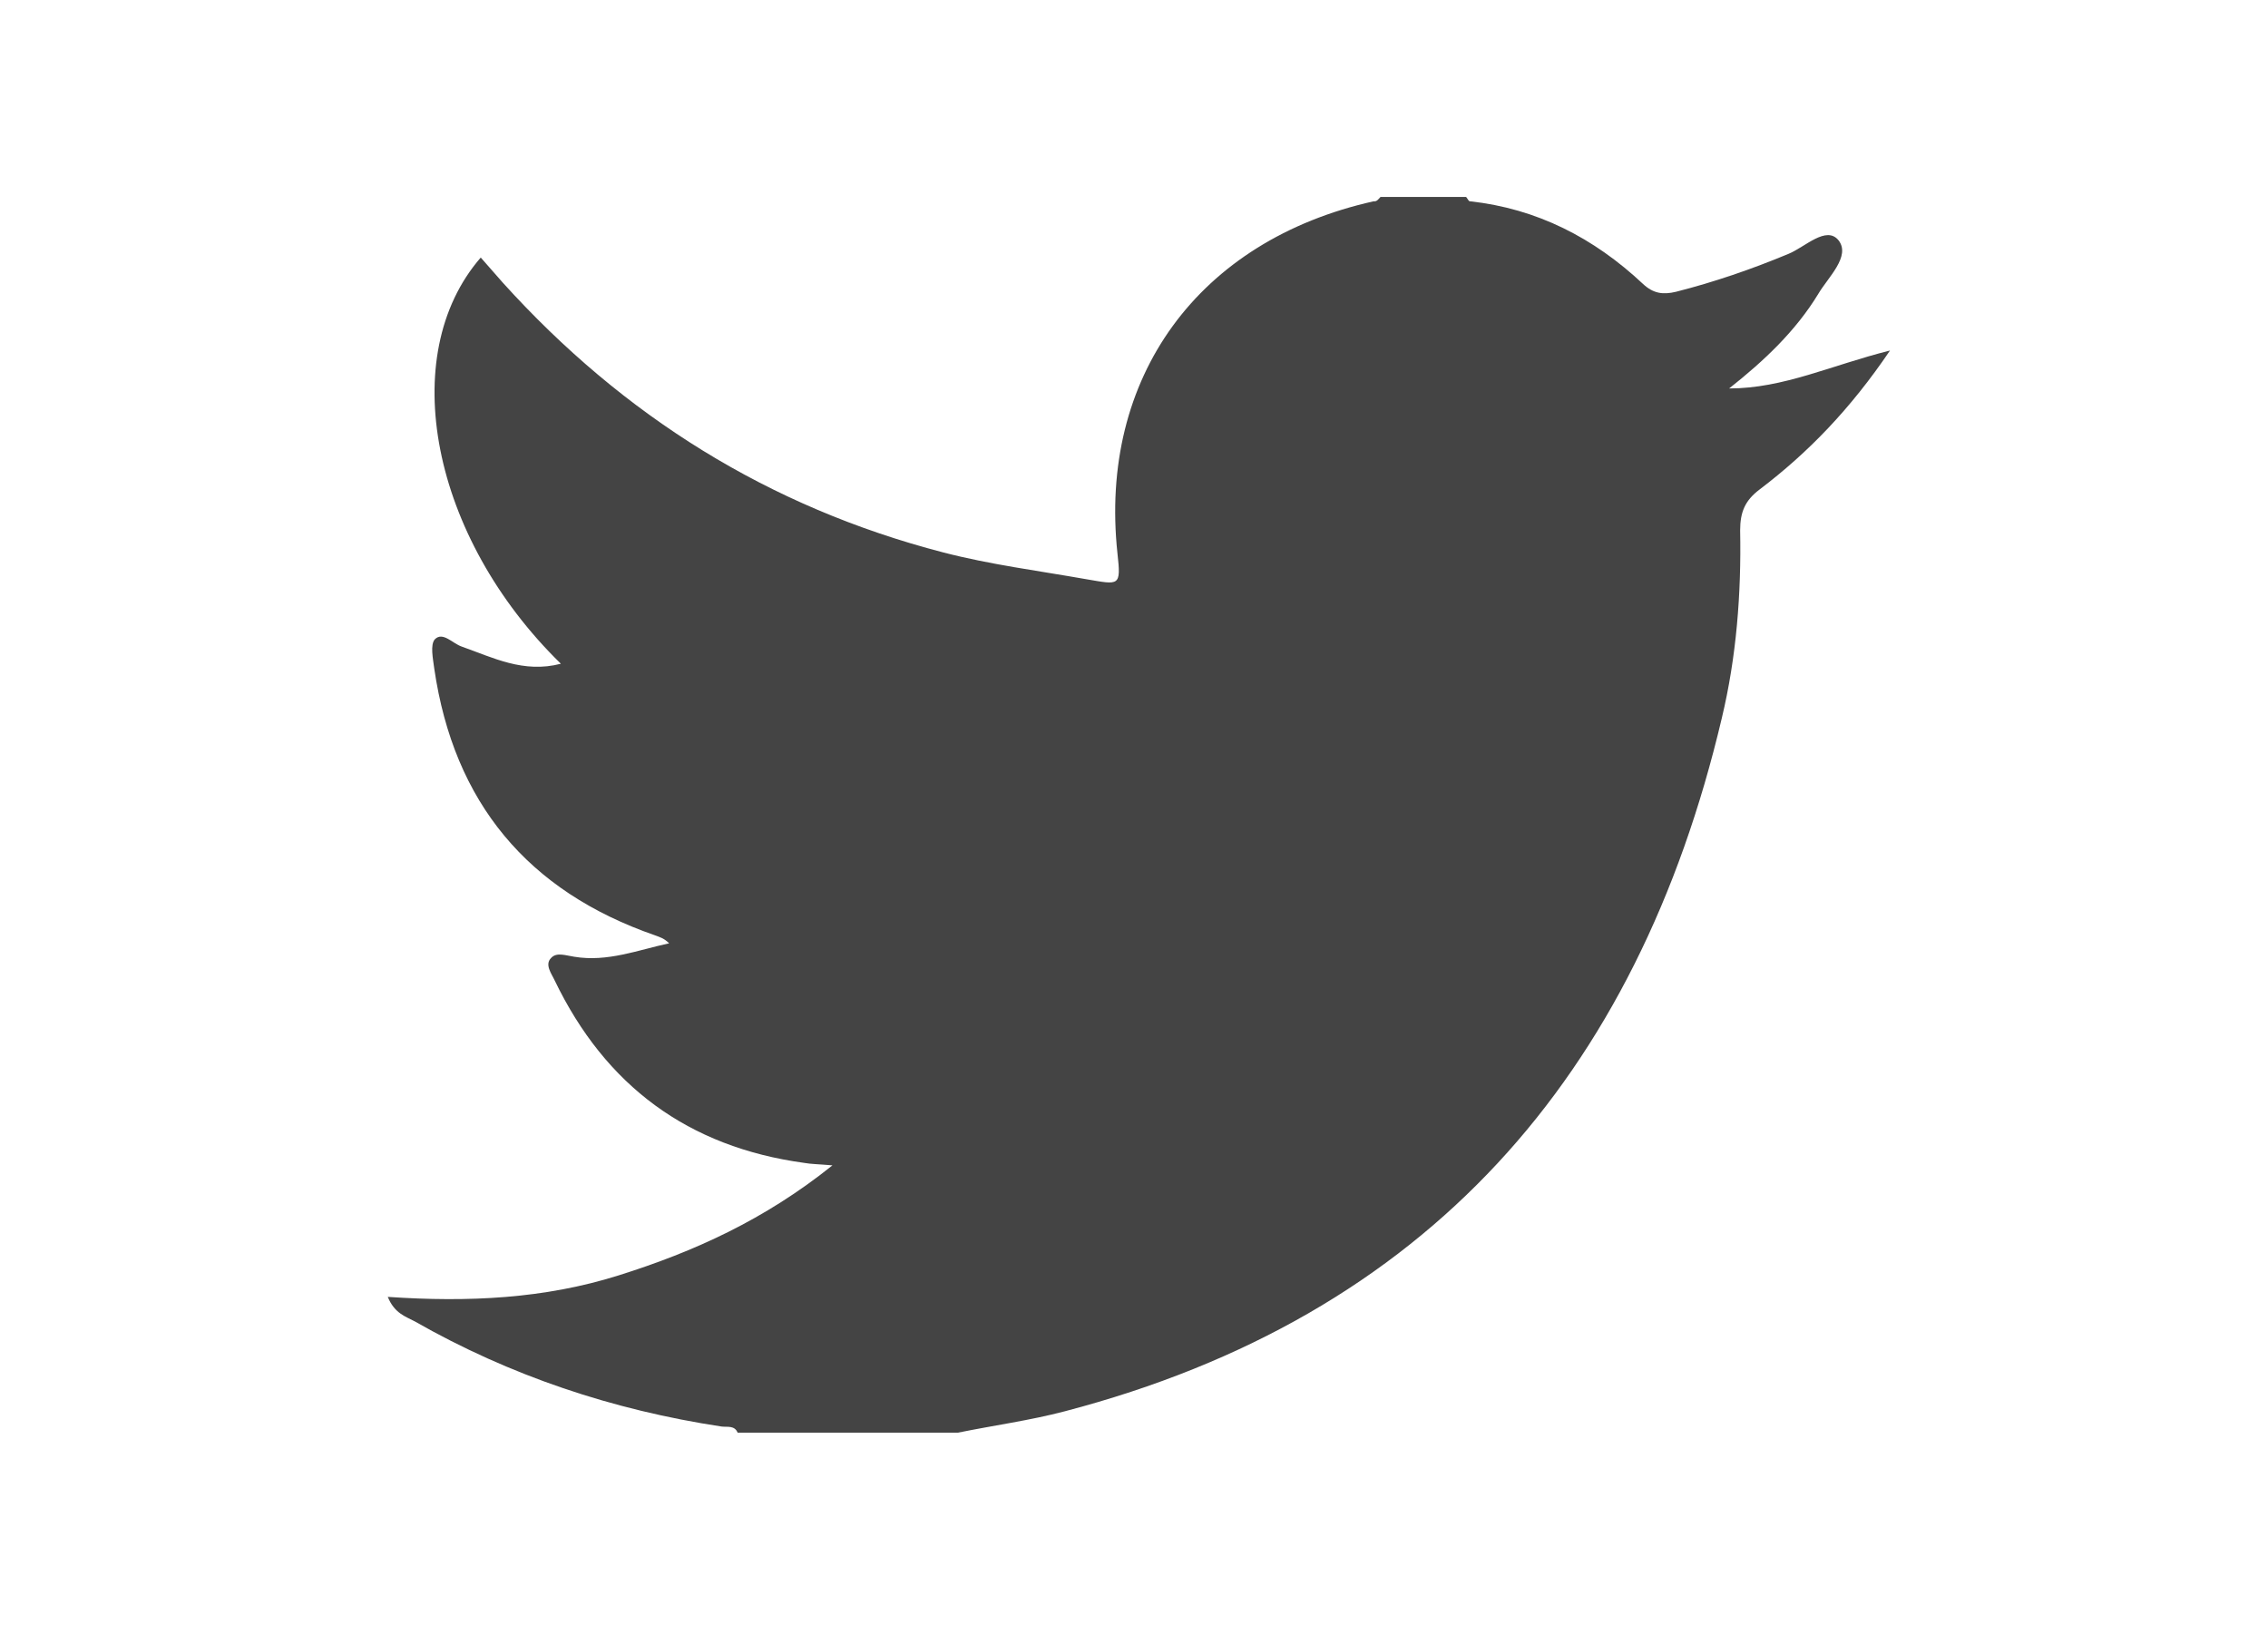 <?xml version="1.0" encoding="utf-8"?>
<!-- Generator: Adobe Illustrator 17.1.0, SVG Export Plug-In . SVG Version: 6.00 Build 0)  -->
<!DOCTYPE svg PUBLIC "-//W3C//DTD SVG 1.1//EN" "http://www.w3.org/Graphics/SVG/1.1/DTD/svg11.dtd">
<svg version="1.1" id="Layer_1" xmlns="http://www.w3.org/2000/svg" xmlns:xlink="http://www.w3.org/1999/xlink" x="0px" y="0px"
	 viewBox="0 0 370.8 267.2" enable-background="new 0 0 370.8 267.2" xml:space="preserve">
<path fill="#444444" d="M225.7,32.2c4.7,0,9.3,0,14,0c0.2,0.2,0.4,0.7,0.6,0.7c11,1.2,20.3,6,28.3,13.5c1.7,1.6,3.3,1.8,5.4,1.3
	c6.3-1.6,12.4-3.7,18.4-6.2c2.7-1.1,6.2-4.7,8.2-2.2c2,2.6-1.7,6-3.3,8.7c-3.7,6.1-8.9,11-14.6,15.5c8.9,0,16.7-3.8,26.3-6.2
	c-6.5,9.6-13.4,16.7-21.3,22.7c-2.4,1.8-3.2,3.7-3.2,6.7c0.2,10.3-0.6,20.7-3,30.7c-13.8,58.5-48.2,97.8-107.4,113.3
	c-5.7,1.5-11.6,2.3-17.5,3.5c-12,0-24,0-36,0c-0.5-1.2-1.6-0.9-2.6-1c-17.8-2.7-34.6-8.3-50.2-17.2c-1.5-0.8-3.3-1.3-4.4-4
	c13.2,0.9,25.6,0.3,37.7-3.5c12.4-3.9,23.9-9.1,35-18c-2.3-0.2-3.5-0.2-4.6-0.4c-19-2.6-32.5-12.6-40.8-29.8
	c-0.5-1.1-1.7-2.6-0.6-3.7c0.9-1,2.4-0.4,3.8-0.2c5.4,0.9,10.4-1.1,15.5-2.2c-0.8-0.8-1.5-1-2.3-1.3c-20.8-7.2-32.9-21.7-36.1-43.6
	c-0.2-1.6-0.7-3.9,0.1-4.8c1.3-1.3,2.9,0.7,4.4,1.2c5.1,1.8,10.1,4.4,16.2,2.8c-21.2-20.7-27-50.4-13.1-66.4
	c1.2,1.4,2.4,2.7,3.6,4.1c19.7,21.8,43.5,36.7,72,44.1c7.7,2,15.6,3,23.5,4.4c5.3,0.9,5.6,1.2,5-4.2c-3.1-28.8,13.2-51.2,41.9-57.6
	C225.1,33,225.4,32.5,225.7,32.2z"/>
</svg>
